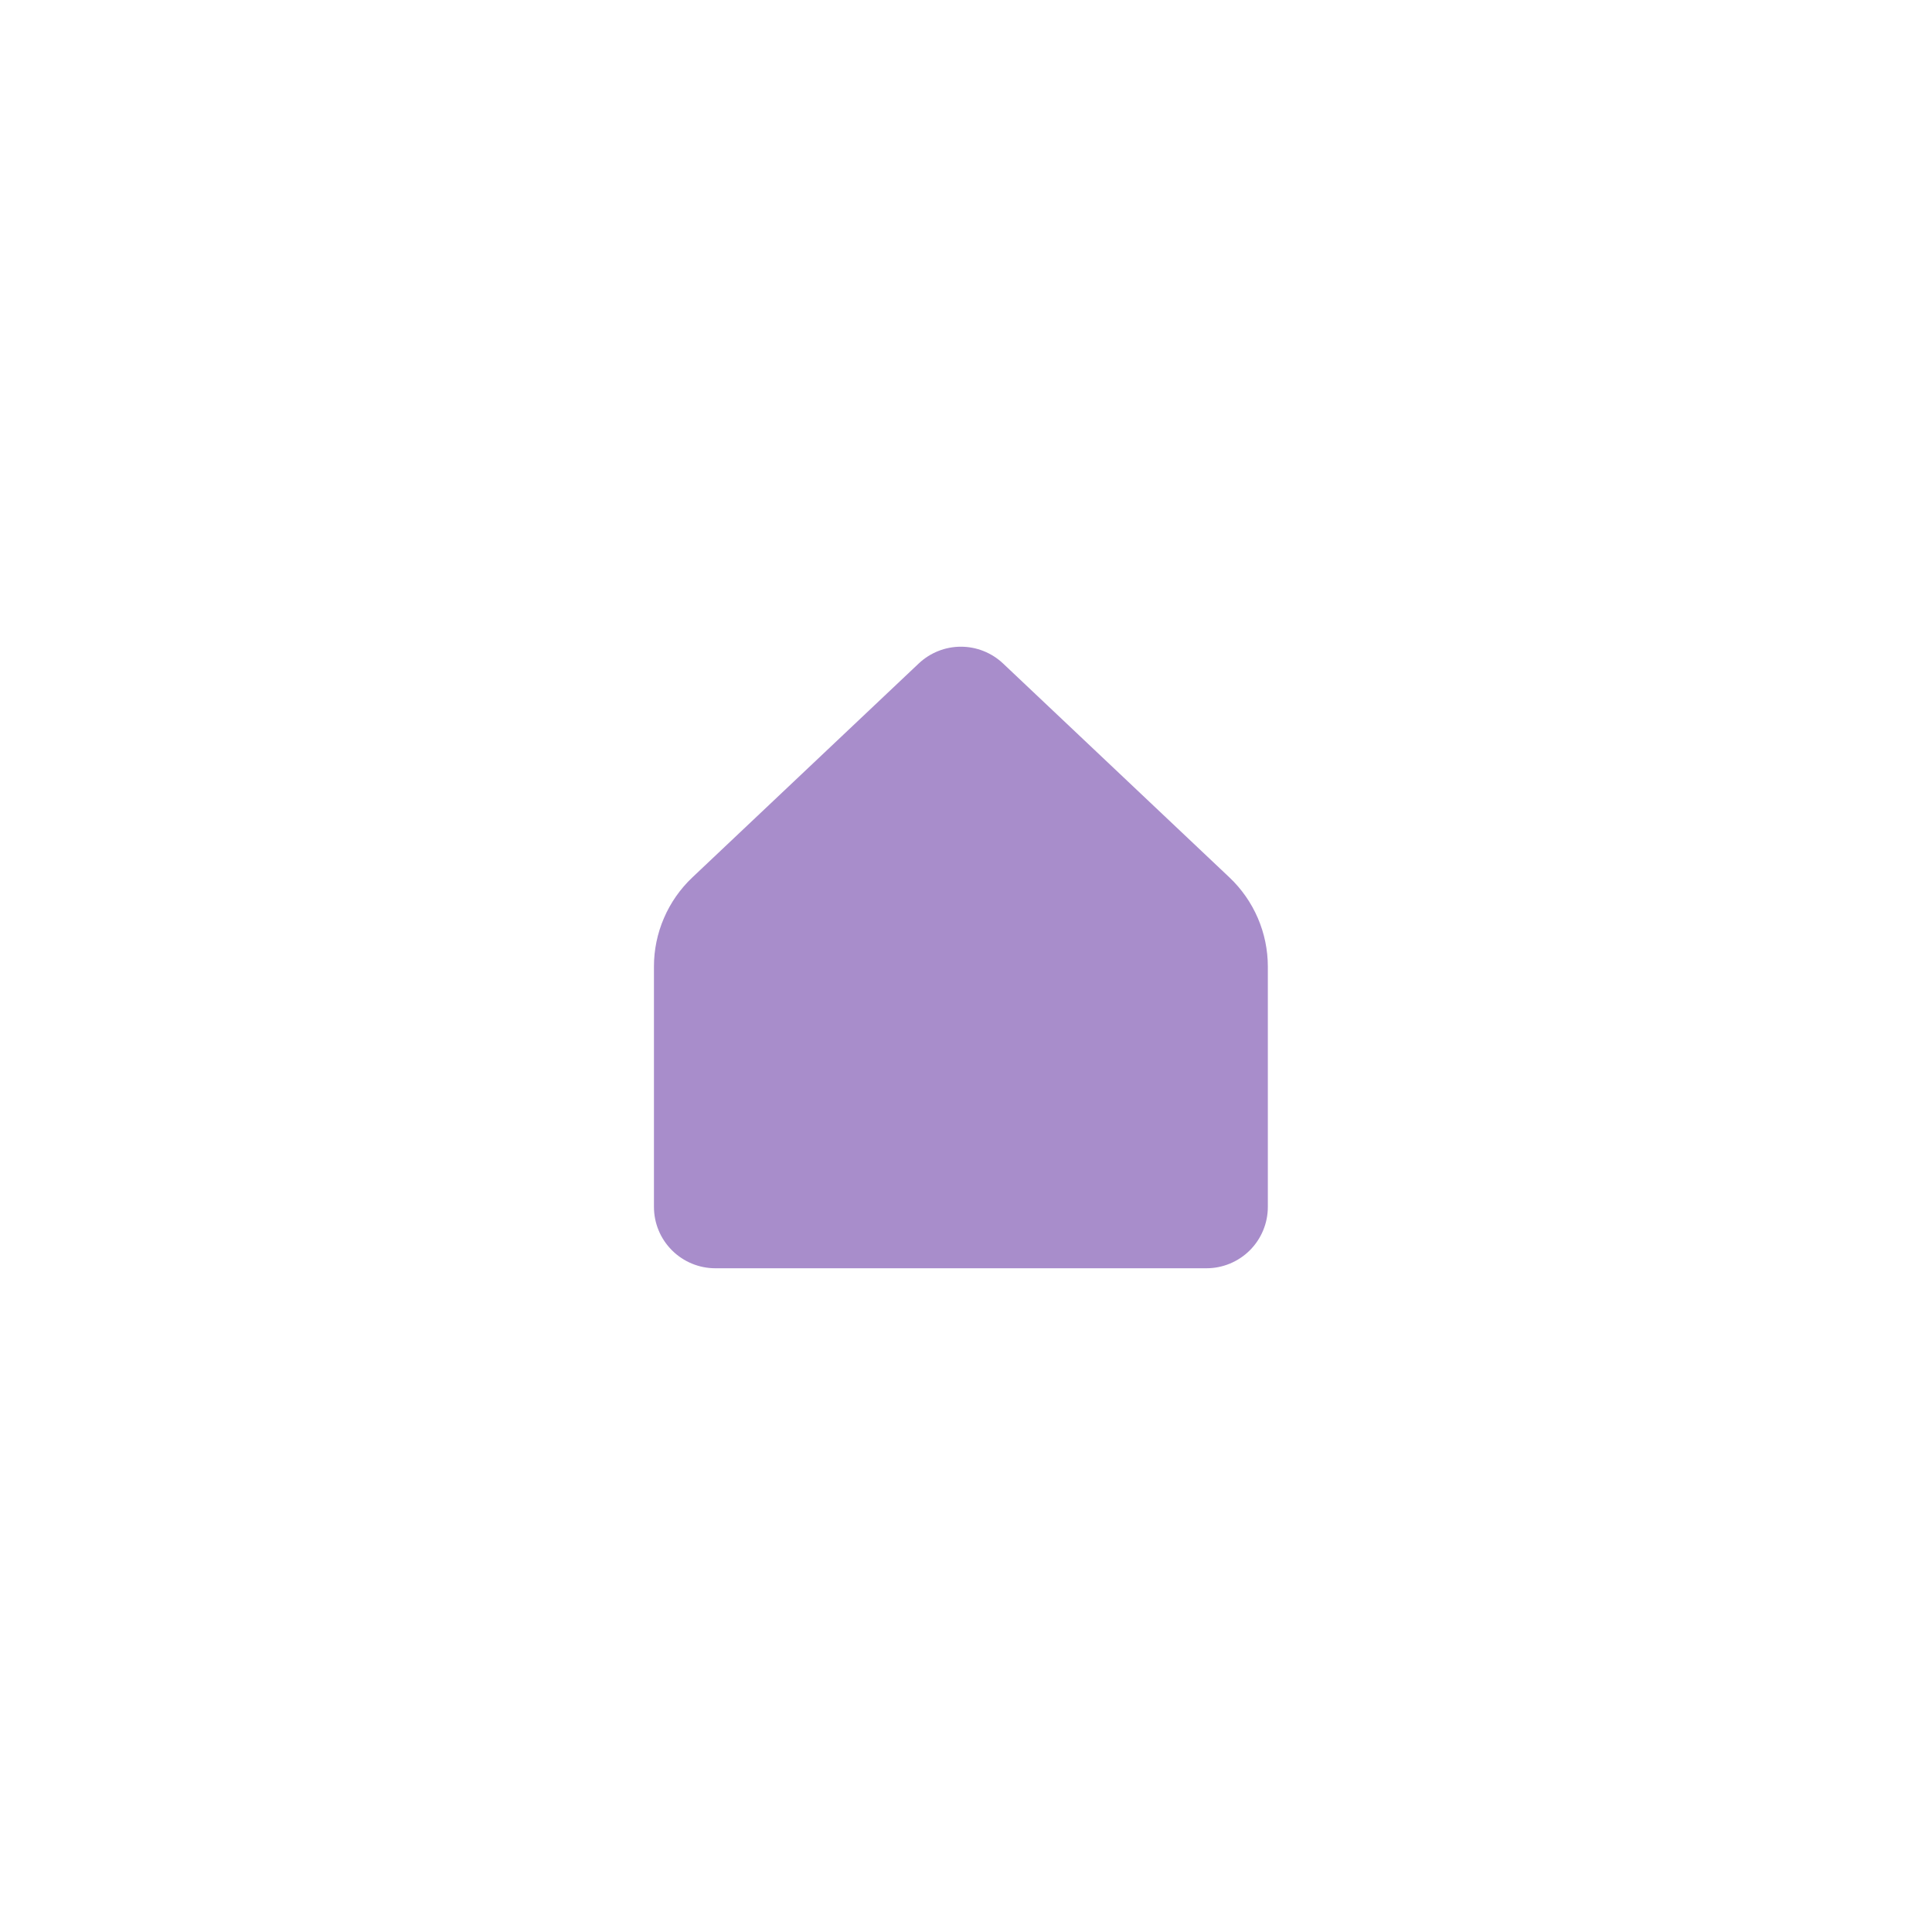 <svg width="60" height="60" viewBox="0 0 60 60" fill="none" xmlns="http://www.w3.org/2000/svg">
<g filter="url(#filter0_d_167_5456)">
<path d="M39.374 35.48V28.02C39.374 27.501 39.268 26.987 39.063 26.511C38.857 26.034 38.557 25.604 38.18 25.248L31.151 18.605C30.797 18.271 30.328 18.084 29.841 18.084C29.354 18.084 28.886 18.271 28.532 18.605L21.503 25.248C21.126 25.604 20.825 26.034 20.62 26.511C20.414 26.987 20.308 27.501 20.309 28.02V35.48C20.309 35.986 20.509 36.471 20.867 36.828C21.225 37.186 21.709 37.387 22.215 37.387H37.468C37.973 37.387 38.458 37.186 38.816 36.828C39.173 36.471 39.374 35.986 39.374 35.48Z" fill="#A88DCB"/>
</g>
<defs>
<filter id="filter0_d_167_5456" x="0.309" y="0.084" width="59.065" height="59.303" filterUnits="userSpaceOnUse" color-interpolation-filters="sRGB">
<feFlood flood-opacity="0" result="BackgroundImageFix"/>
<feColorMatrix in="SourceAlpha" type="matrix" values="0 0 0 0 0 0 0 0 0 0 0 0 0 0 0 0 0 0 127 0" result="hardAlpha"/>
<feOffset dy="2"/>
<feGaussianBlur stdDeviation="10"/>
<feComposite in2="hardAlpha" operator="out"/>
<feColorMatrix type="matrix" values="0 0 0 0 0.742 0 0 0 0 0.763 0 0 0 0 0.993 0 0 0 1 0"/>
<feBlend mode="normal" in2="BackgroundImageFix" result="effect1_dropShadow_167_5456"/>
<feBlend mode="normal" in="SourceGraphic" in2="effect1_dropShadow_167_5456" result="shape"/>
</filter>
</defs>
</svg>
